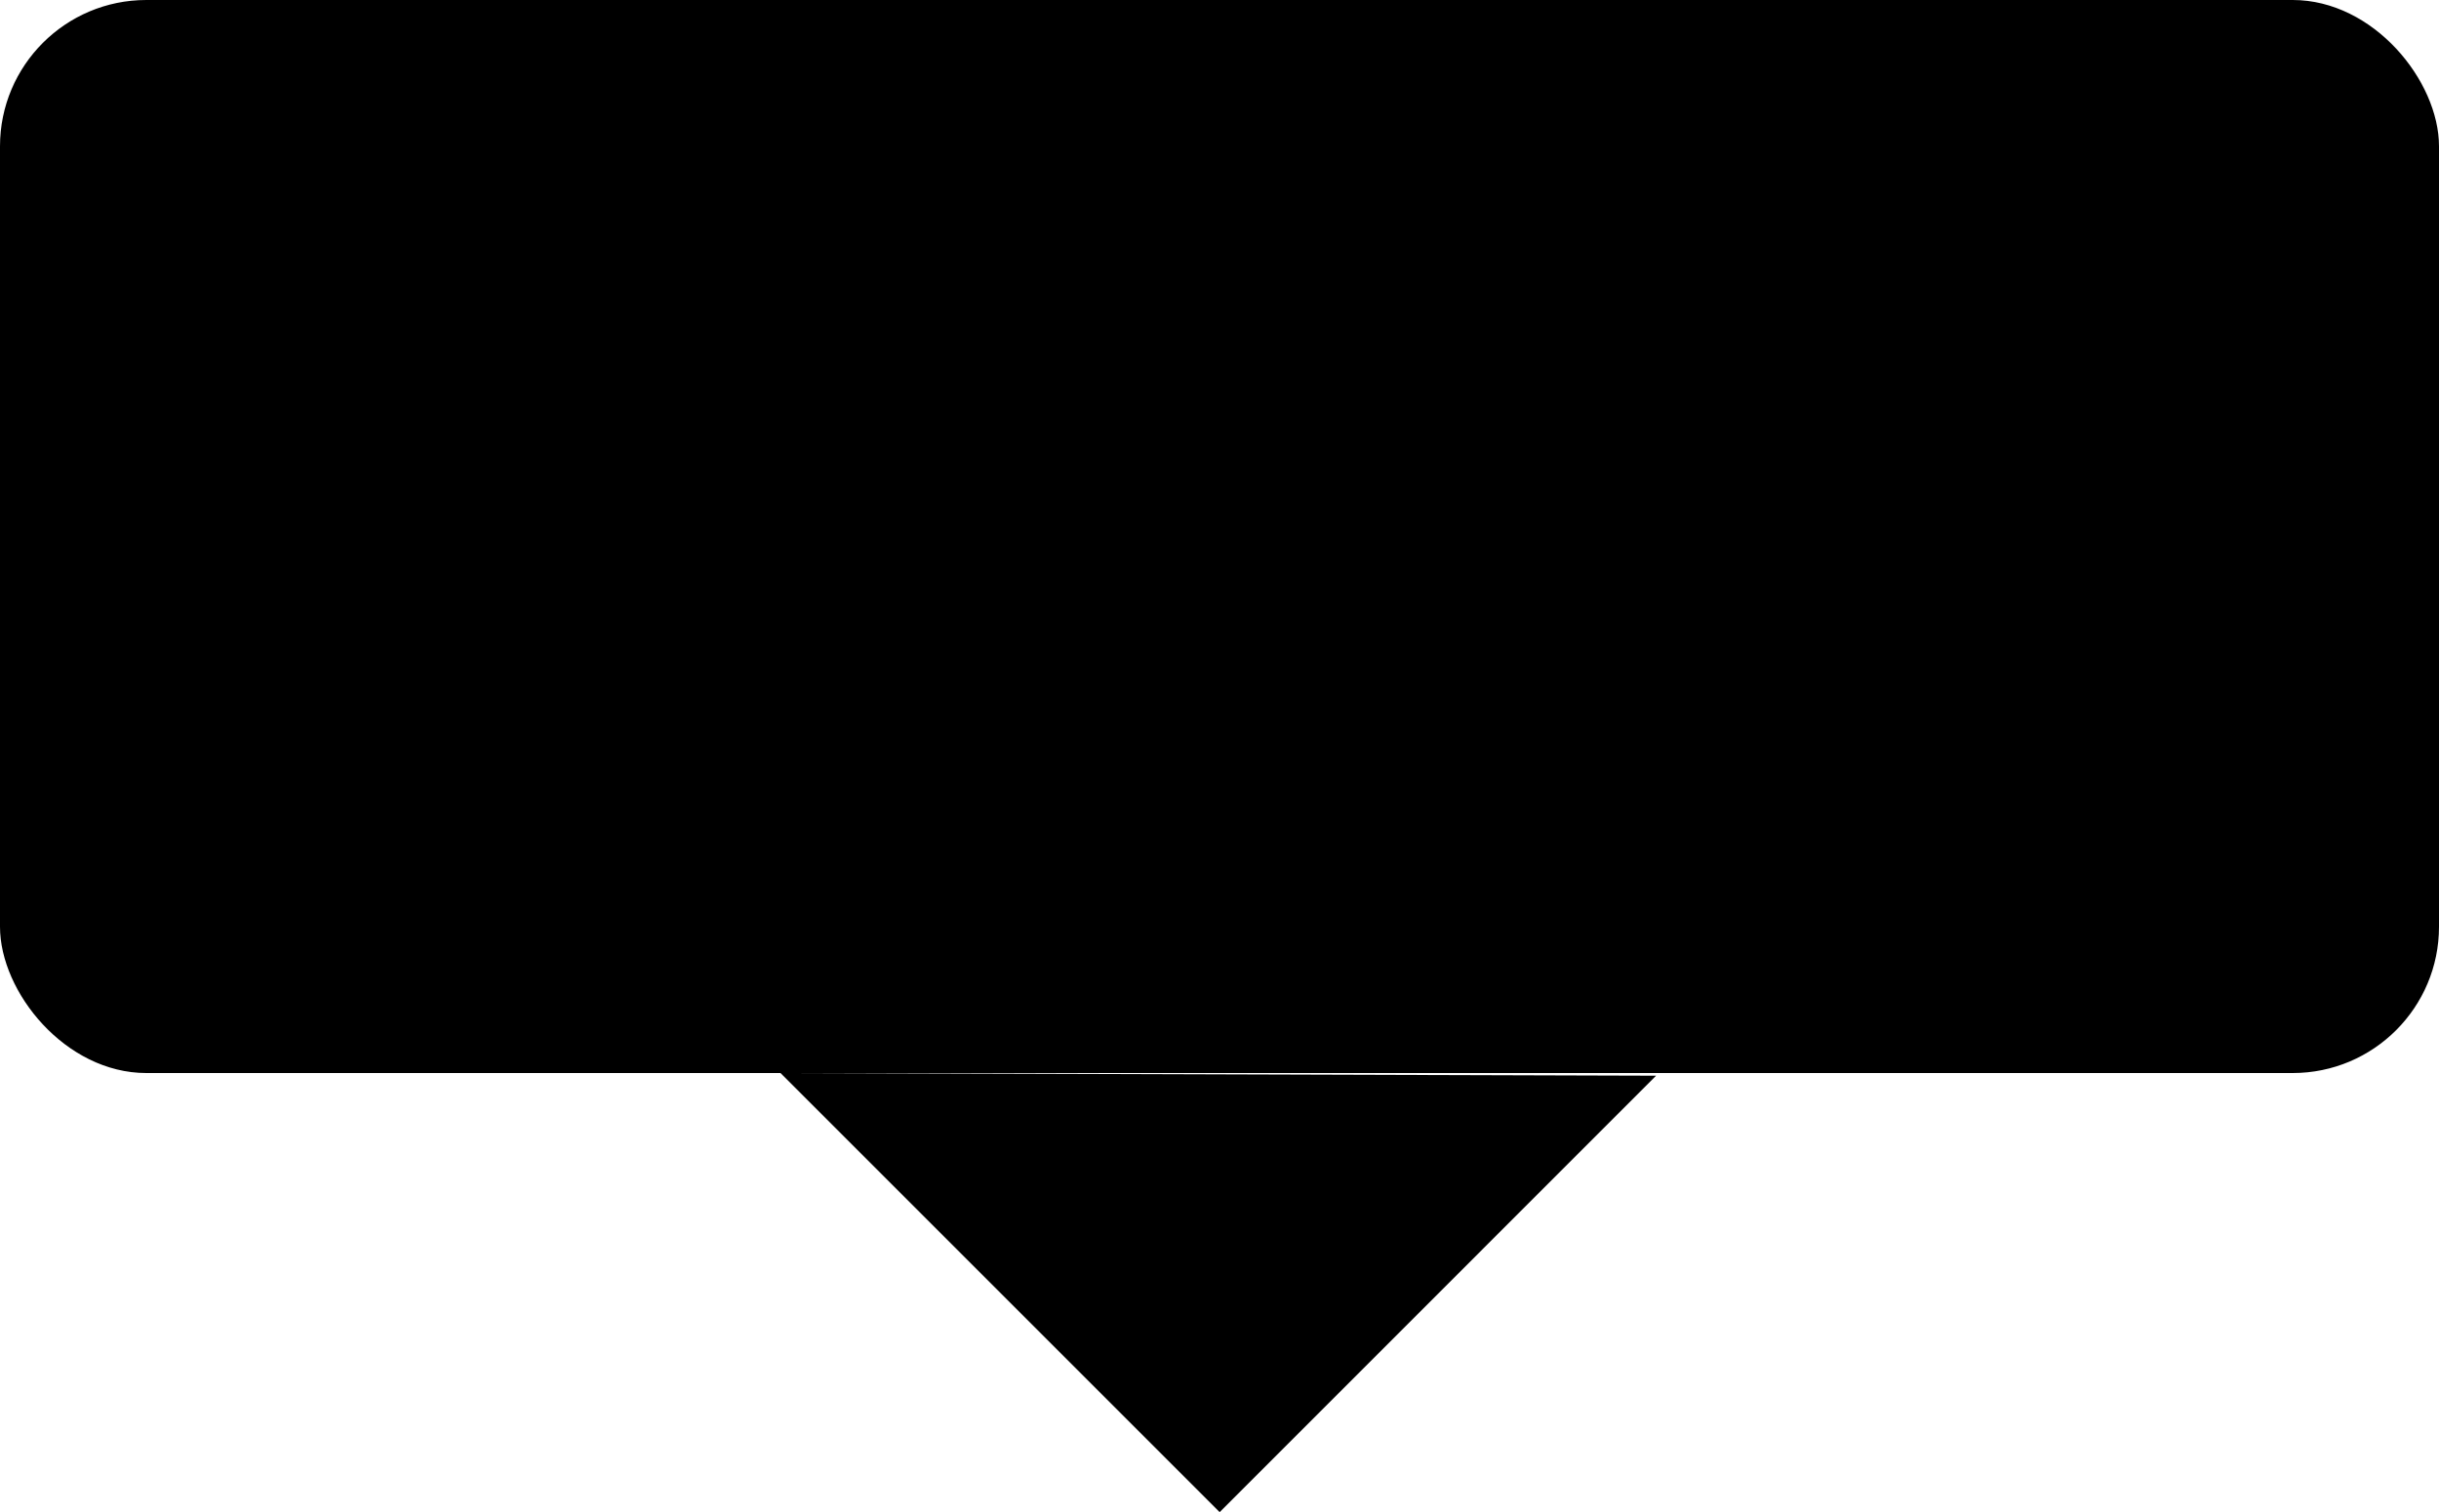 <svg width="50" height="31" viewBox="0 0 50 31" xmlns="http://www.w3.org/2000/svg"><title>thumb-over-text</title><g fill="#000" fill-rule="evenodd"><rect width="50" height="22" rx="3"/><path d="M16 22l9.003 9.003 8.947-8.948L16 22z"/></g></svg>